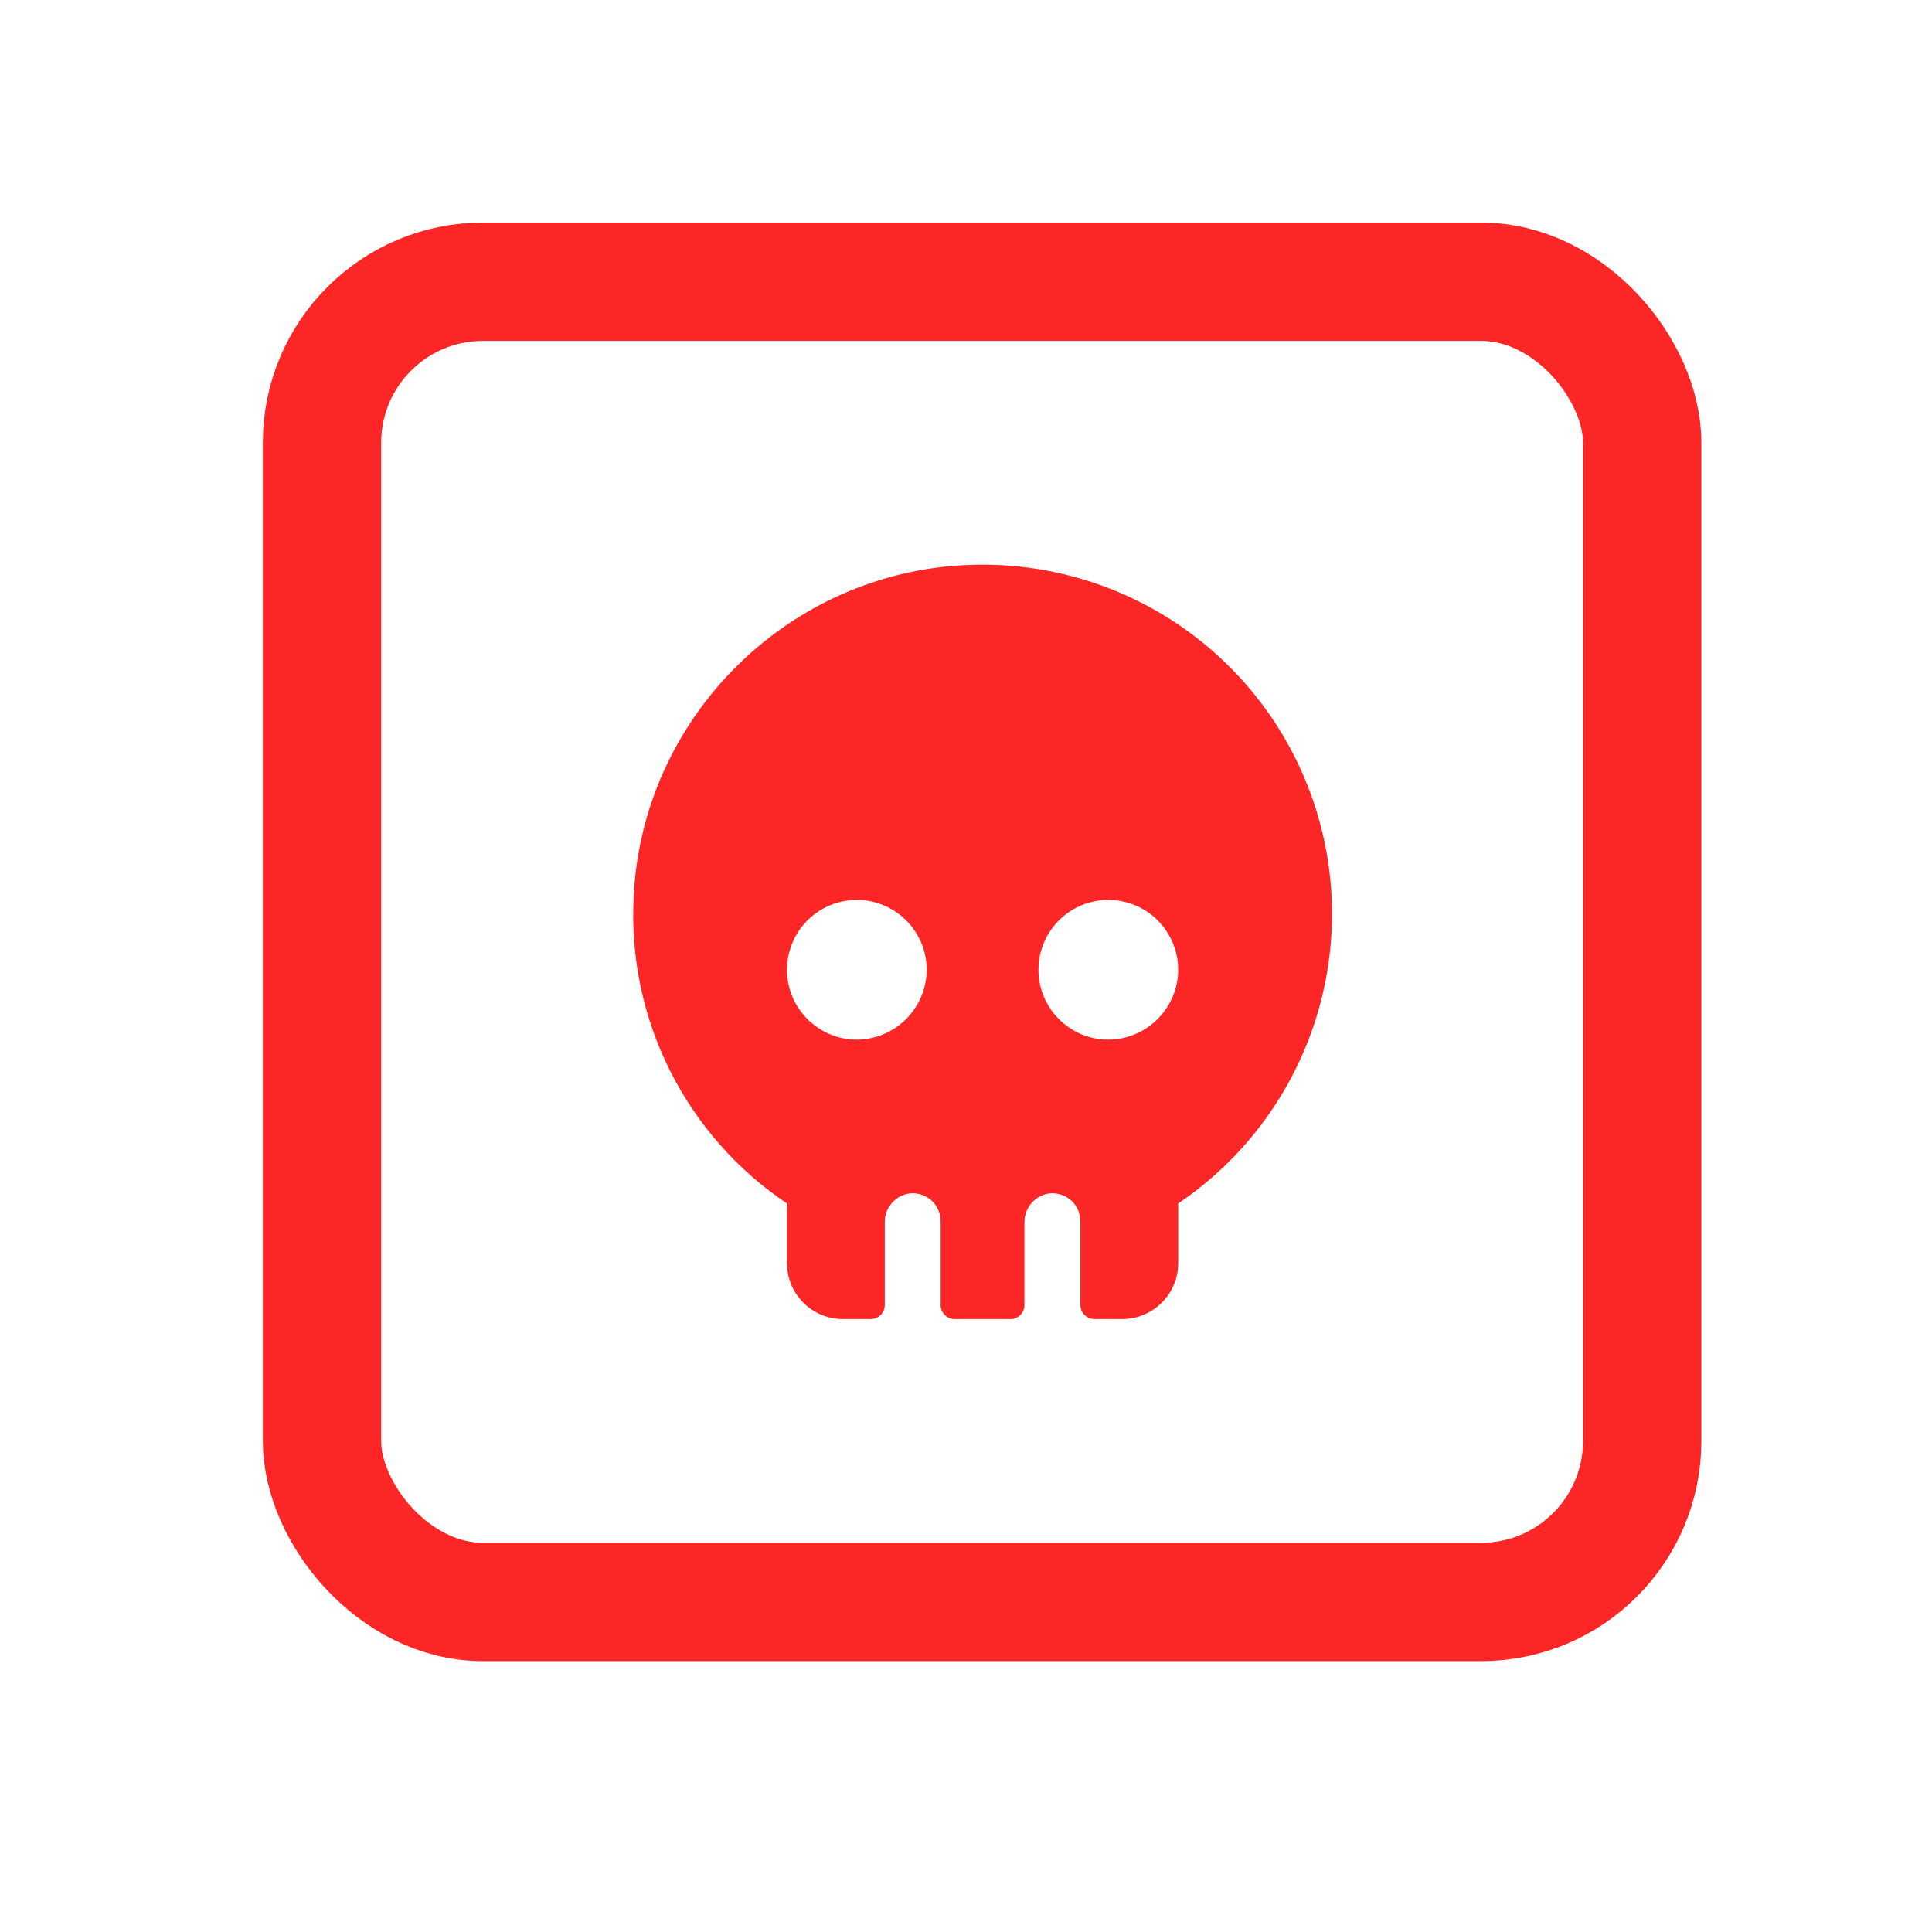 <svg width="24" height="24" viewBox="0 0 24 24" fill="none" xmlns="http://www.w3.org/2000/svg">
<rect x="4" y="3.5" width="16.4" height="16.4" rx="2" stroke="#FC2626" stroke-width="1.47"/>
<path d="M12.037 7.018C9.798 7.1 7.971 8.91 7.871 11.153C7.834 11.896 7.99 12.637 8.324 13.302C8.658 13.967 9.158 14.535 9.776 14.95V15.691C9.776 15.876 9.849 16.052 9.979 16.182C10.11 16.313 10.286 16.386 10.47 16.386H10.817C10.863 16.386 10.908 16.367 10.94 16.335C10.973 16.302 10.991 16.258 10.991 16.212V15.184C10.989 15.094 11.022 15.007 11.083 14.94C11.143 14.873 11.226 14.831 11.316 14.824C11.364 14.821 11.411 14.828 11.456 14.844C11.501 14.86 11.541 14.885 11.576 14.917C11.611 14.95 11.638 14.989 11.657 15.033C11.676 15.076 11.685 15.123 11.685 15.171V16.212C11.685 16.258 11.703 16.302 11.736 16.335C11.768 16.367 11.813 16.386 11.859 16.386H12.553C12.599 16.386 12.643 16.367 12.676 16.335C12.708 16.302 12.726 16.258 12.726 16.212V15.184C12.725 15.094 12.758 15.007 12.818 14.94C12.879 14.873 12.962 14.831 13.052 14.824C13.099 14.821 13.147 14.828 13.191 14.844C13.236 14.86 13.277 14.885 13.312 14.917C13.346 14.95 13.374 14.989 13.392 15.033C13.411 15.076 13.421 15.123 13.421 15.171V16.212C13.421 16.258 13.439 16.302 13.472 16.335C13.504 16.367 13.548 16.386 13.594 16.386H13.941C14.126 16.386 14.302 16.313 14.432 16.182C14.563 16.052 14.636 15.876 14.636 15.691V14.95C15.418 14.421 16.006 13.653 16.312 12.76C16.618 11.867 16.625 10.899 16.331 10.002C16.037 9.105 15.459 8.329 14.684 7.79C13.909 7.252 12.98 6.981 12.037 7.018ZM10.644 12.915C10.472 12.915 10.304 12.864 10.162 12.768C10.019 12.673 9.908 12.537 9.842 12.379C9.776 12.22 9.759 12.046 9.793 11.877C9.826 11.709 9.909 11.554 10.03 11.433C10.152 11.312 10.306 11.229 10.474 11.196C10.643 11.162 10.817 11.179 10.976 11.245C11.134 11.311 11.27 11.422 11.365 11.565C11.461 11.707 11.512 11.875 11.512 12.047C11.51 12.277 11.419 12.497 11.256 12.659C11.094 12.822 10.874 12.913 10.644 12.915ZM13.768 12.915C13.596 12.915 13.428 12.864 13.286 12.768C13.143 12.673 13.032 12.537 12.966 12.379C12.9 12.22 12.883 12.046 12.917 11.877C12.95 11.709 13.033 11.554 13.154 11.433C13.276 11.312 13.43 11.229 13.599 11.196C13.767 11.162 13.941 11.179 14.1 11.245C14.259 11.311 14.394 11.422 14.489 11.565C14.585 11.707 14.636 11.875 14.636 12.047C14.635 12.277 14.543 12.497 14.38 12.659C14.218 12.822 13.998 12.913 13.768 12.915Z" fill="#FC2626"/>
</svg>

